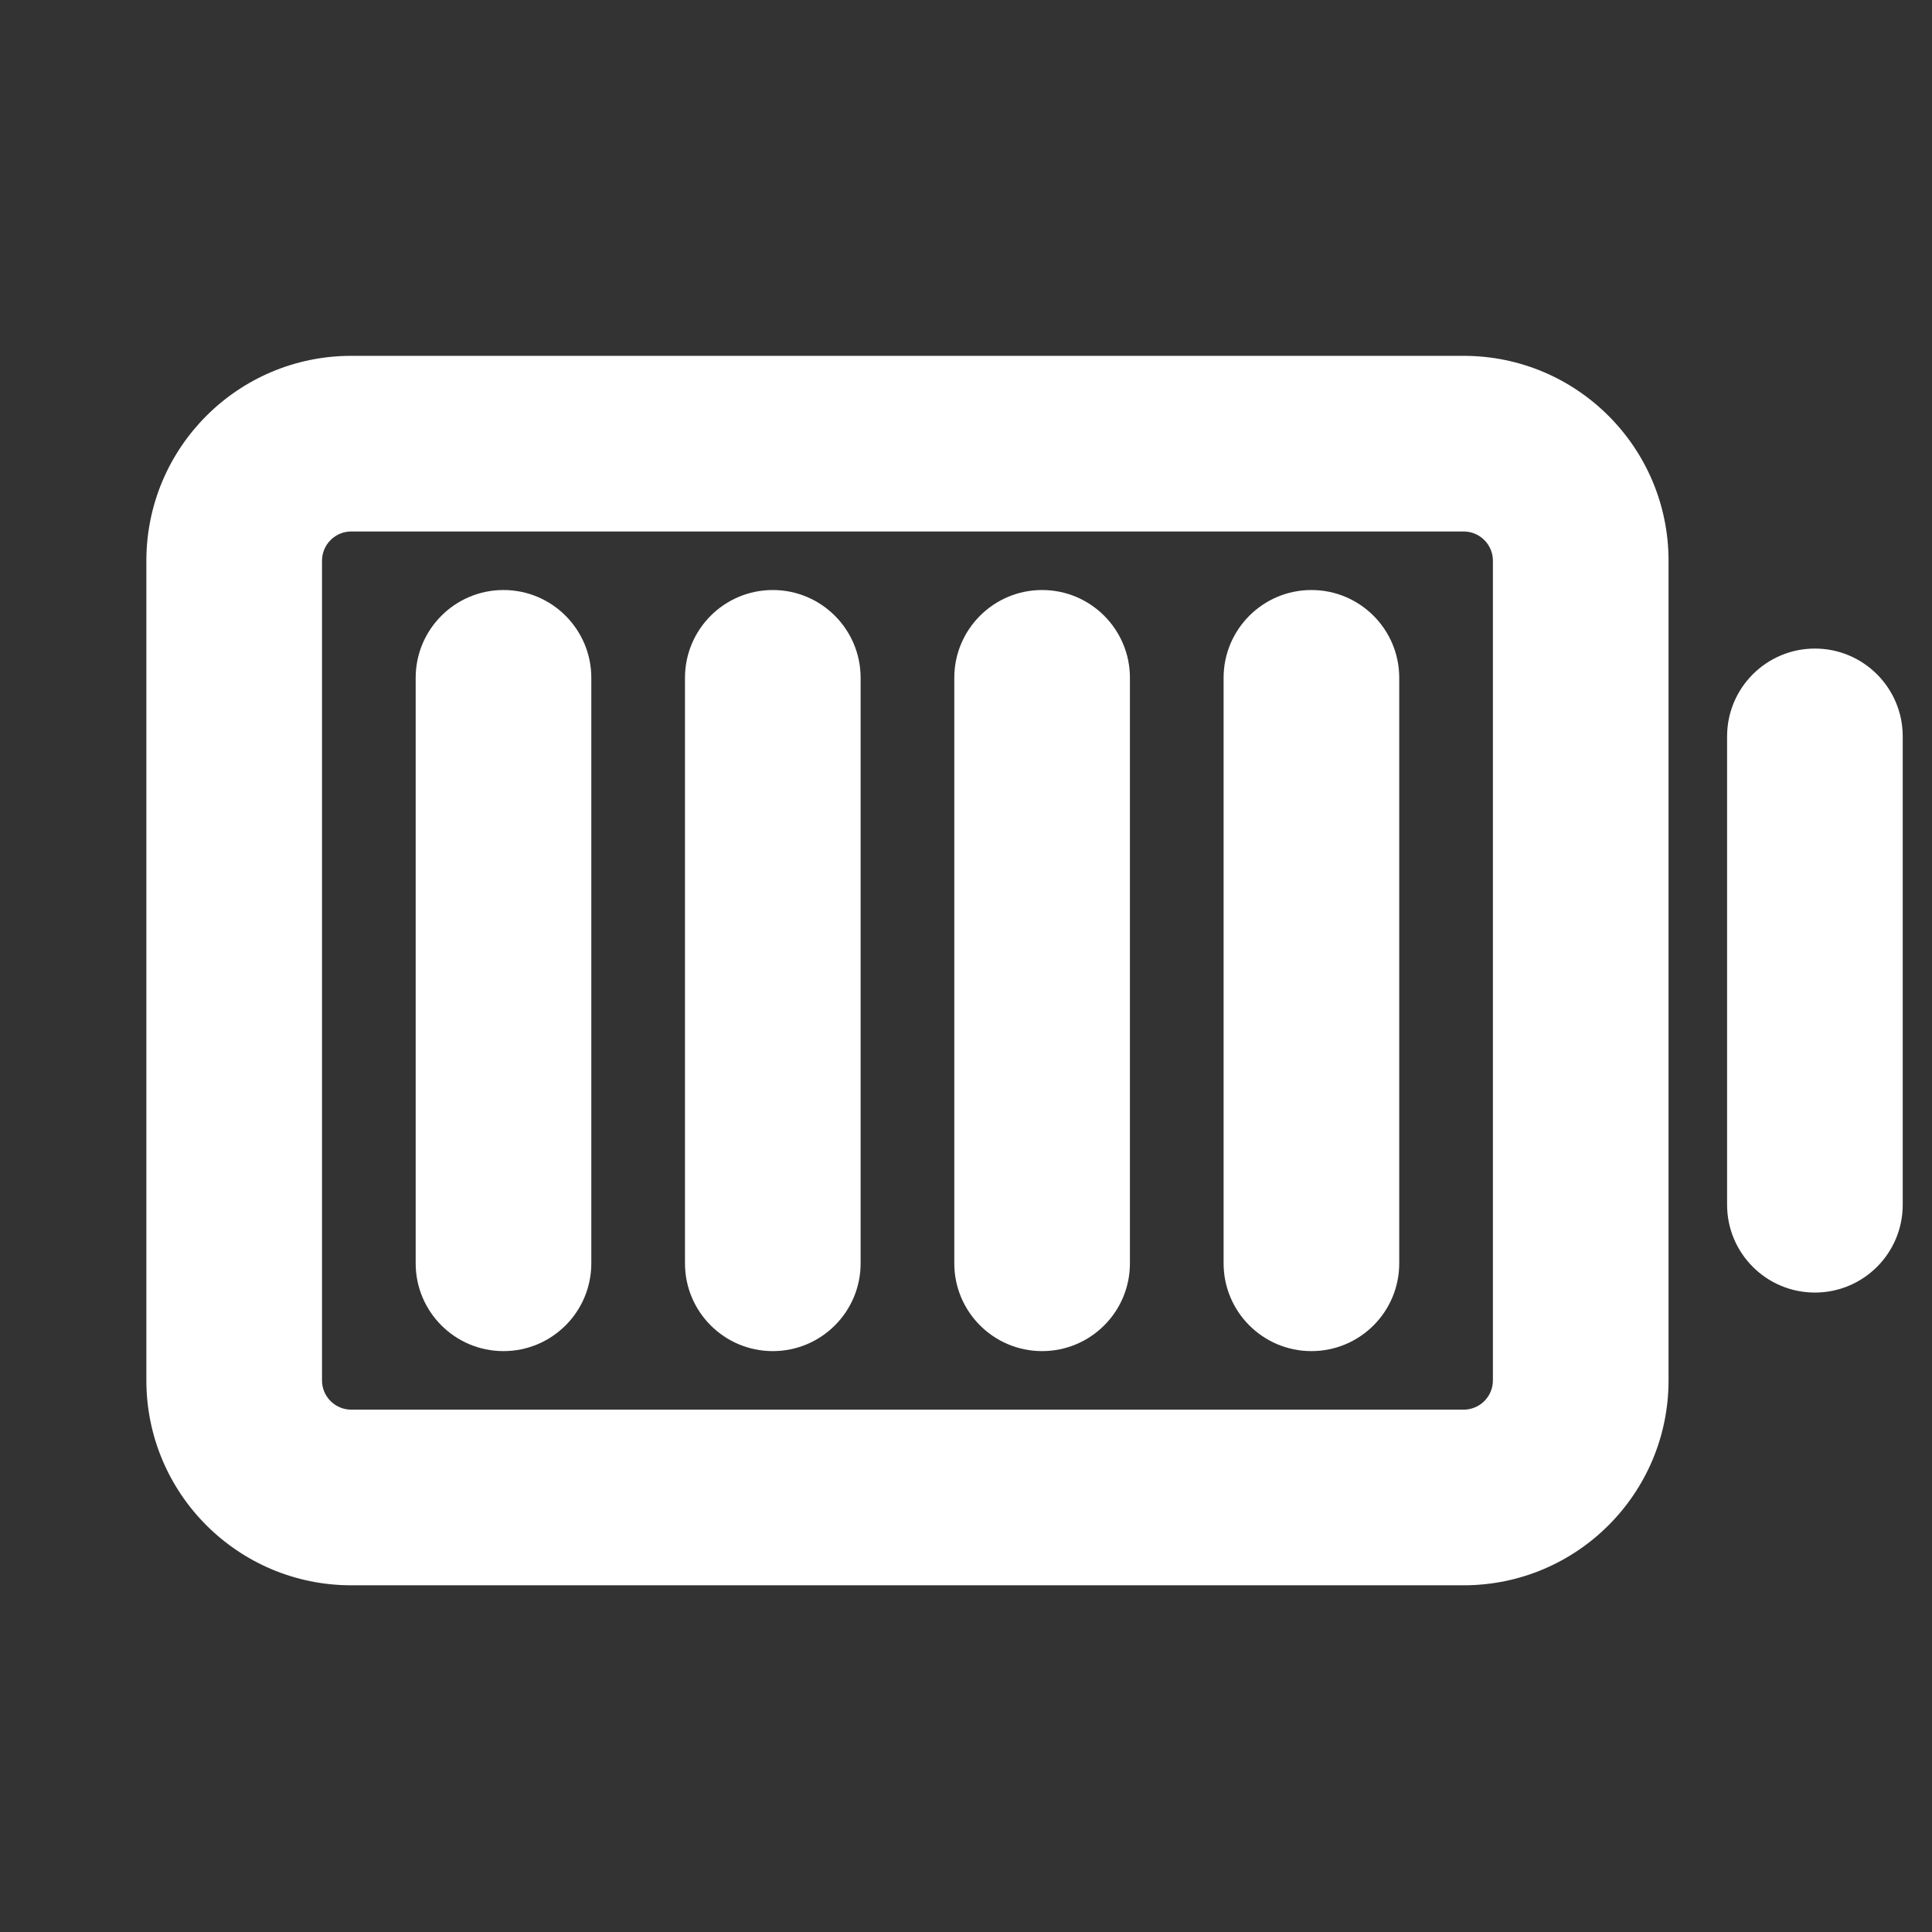 <svg width="33" height="33" viewBox="0 0 33 33" fill="none" xmlns="http://www.w3.org/2000/svg">
<rect x="0" y="0" width="33" height="33" fill="#333333" stroke="none"/>
<path d="M17.8 10.578C18.352 10.578 18.8 11.026 18.8 11.578V21.578C18.8 22.13 18.352 22.578 17.8 22.578C17.248 22.578 16.8 22.13 16.8 21.578V11.578C16.8 11.026 17.248 10.578 17.8 10.578Z" fill="white"/>
<path d="M14.2 11.578C14.2 11.026 13.752 10.578 13.2 10.578C12.648 10.578 12.2 11.026 12.2 11.578V21.578C12.2 22.13 12.648 22.578 13.2 22.578C13.752 22.578 14.2 22.13 14.2 21.578V11.578Z" fill="white"/>
<path d="M8.6 10.578C9.152 10.578 9.6 11.026 9.6 11.578V21.578C9.6 22.13 9.152 22.578 8.6 22.578C8.048 22.578 7.6 22.13 7.6 21.578V11.578C7.6 11.026 8.048 10.578 8.6 10.578Z" fill="white"/>
<path d="M23.4 11.578C23.4 11.026 22.952 10.578 22.4 10.578C21.848 10.578 21.4 11.026 21.4 11.578V21.578C21.4 22.13 21.848 22.578 22.4 22.578C22.952 22.578 23.4 22.13 23.4 21.578V11.578Z" fill="white"/>
<path fill-rule="evenodd" clip-rule="evenodd" d="M28 9.578C28 7.921 26.657 6.578 25 6.578H6C4.343 6.578 3 7.921 3 9.578V23.578C3 25.235 4.343 26.578 6 26.578H25C26.657 26.578 28 25.235 28 23.578V9.578ZM25 8.578C25.552 8.578 26 9.026 26 9.578V23.578C26 24.13 25.552 24.578 25 24.578H6C5.448 24.578 5 24.13 5 23.578V9.578C5 9.026 5.448 8.578 6 8.578H25Z" fill="white"/>
<path d="M32 12.578C32 12.026 31.552 11.578 31 11.578C30.448 11.578 30 12.026 30 12.578V20.578C30 21.13 30.448 21.578 31 21.578C31.552 21.578 32 21.13 32 20.578V12.578Z" fill="white"/>
<path fill-rule="evenodd" clip-rule="evenodd" d="M2.5 9.578C2.5 7.645 4.067 6.078 6 6.078H25C26.933 6.078 28.5 7.645 28.5 9.578V23.578C28.5 25.511 26.933 27.078 25 27.078H6C4.067 27.078 2.5 25.511 2.5 23.578V9.578ZM6 7.078C4.619 7.078 3.5 8.197 3.5 9.578V23.578C3.5 24.959 4.619 26.078 6 26.078H25C26.381 26.078 27.5 24.959 27.5 23.578V9.578C27.5 8.197 26.381 7.078 25 7.078H6ZM6 9.078C5.724 9.078 5.5 9.302 5.5 9.578V23.578C5.5 23.854 5.724 24.078 6 24.078H25C25.276 24.078 25.5 23.854 25.5 23.578V9.578C25.5 9.302 25.276 9.078 25 9.078H6ZM4.5 9.578C4.5 8.75 5.172 8.078 6 8.078H25C25.828 8.078 26.5 8.75 26.5 9.578V23.578C26.5 24.407 25.828 25.078 25 25.078H6C5.172 25.078 4.5 24.407 4.5 23.578V9.578ZM8.6 11.078C8.324 11.078 8.1 11.302 8.1 11.578V21.578C8.1 21.854 8.324 22.078 8.6 22.078C8.876 22.078 9.1 21.854 9.1 21.578V11.578C9.1 11.302 8.876 11.078 8.6 11.078ZM7.1 11.578C7.1 10.75 7.772 10.078 8.6 10.078C9.428 10.078 10.1 10.75 10.1 11.578V21.578C10.1 22.407 9.428 23.078 8.6 23.078C7.772 23.078 7.1 22.407 7.1 21.578V11.578ZM11.7 11.578C11.7 10.75 12.371 10.078 13.2 10.078C14.028 10.078 14.7 10.75 14.7 11.578V21.578C14.7 22.407 14.028 23.078 13.2 23.078C12.371 23.078 11.7 22.407 11.7 21.578V11.578ZM13.2 11.078C12.924 11.078 12.7 11.302 12.7 11.578V21.578C12.7 21.854 12.924 22.078 13.2 22.078C13.476 22.078 13.7 21.854 13.7 21.578V11.578C13.7 11.302 13.476 11.078 13.2 11.078ZM17.8 11.078C17.524 11.078 17.3 11.302 17.3 11.578V21.578C17.3 21.854 17.524 22.078 17.8 22.078C18.076 22.078 18.3 21.854 18.3 21.578V11.578C18.3 11.302 18.076 11.078 17.8 11.078ZM16.3 11.578C16.3 10.75 16.972 10.078 17.8 10.078C18.628 10.078 19.3 10.75 19.3 11.578V21.578C19.3 22.407 18.628 23.078 17.8 23.078C16.972 23.078 16.3 22.407 16.3 21.578V11.578ZM20.9 11.578C20.9 10.75 21.572 10.078 22.4 10.078C23.229 10.078 23.9 10.75 23.9 11.578V21.578C23.9 22.407 23.229 23.078 22.4 23.078C21.572 23.078 20.9 22.407 20.9 21.578V11.578ZM22.4 11.078C22.124 11.078 21.9 11.302 21.9 11.578V21.578C21.9 21.854 22.124 22.078 22.4 22.078C22.676 22.078 22.9 21.854 22.9 21.578V11.578C22.9 11.302 22.676 11.078 22.4 11.078ZM29.5 12.578C29.5 11.75 30.172 11.078 31 11.078C31.828 11.078 32.5 11.75 32.5 12.578V20.578C32.5 21.407 31.828 22.078 31 22.078C30.172 22.078 29.5 21.407 29.5 20.578V12.578ZM31 12.078C30.724 12.078 30.5 12.302 30.5 12.578V20.578C30.5 20.854 30.724 21.078 31 21.078C31.276 21.078 31.5 20.854 31.5 20.578V12.578C31.5 12.302 31.276 12.078 31 12.078Z" fill="white"/>
</svg>
